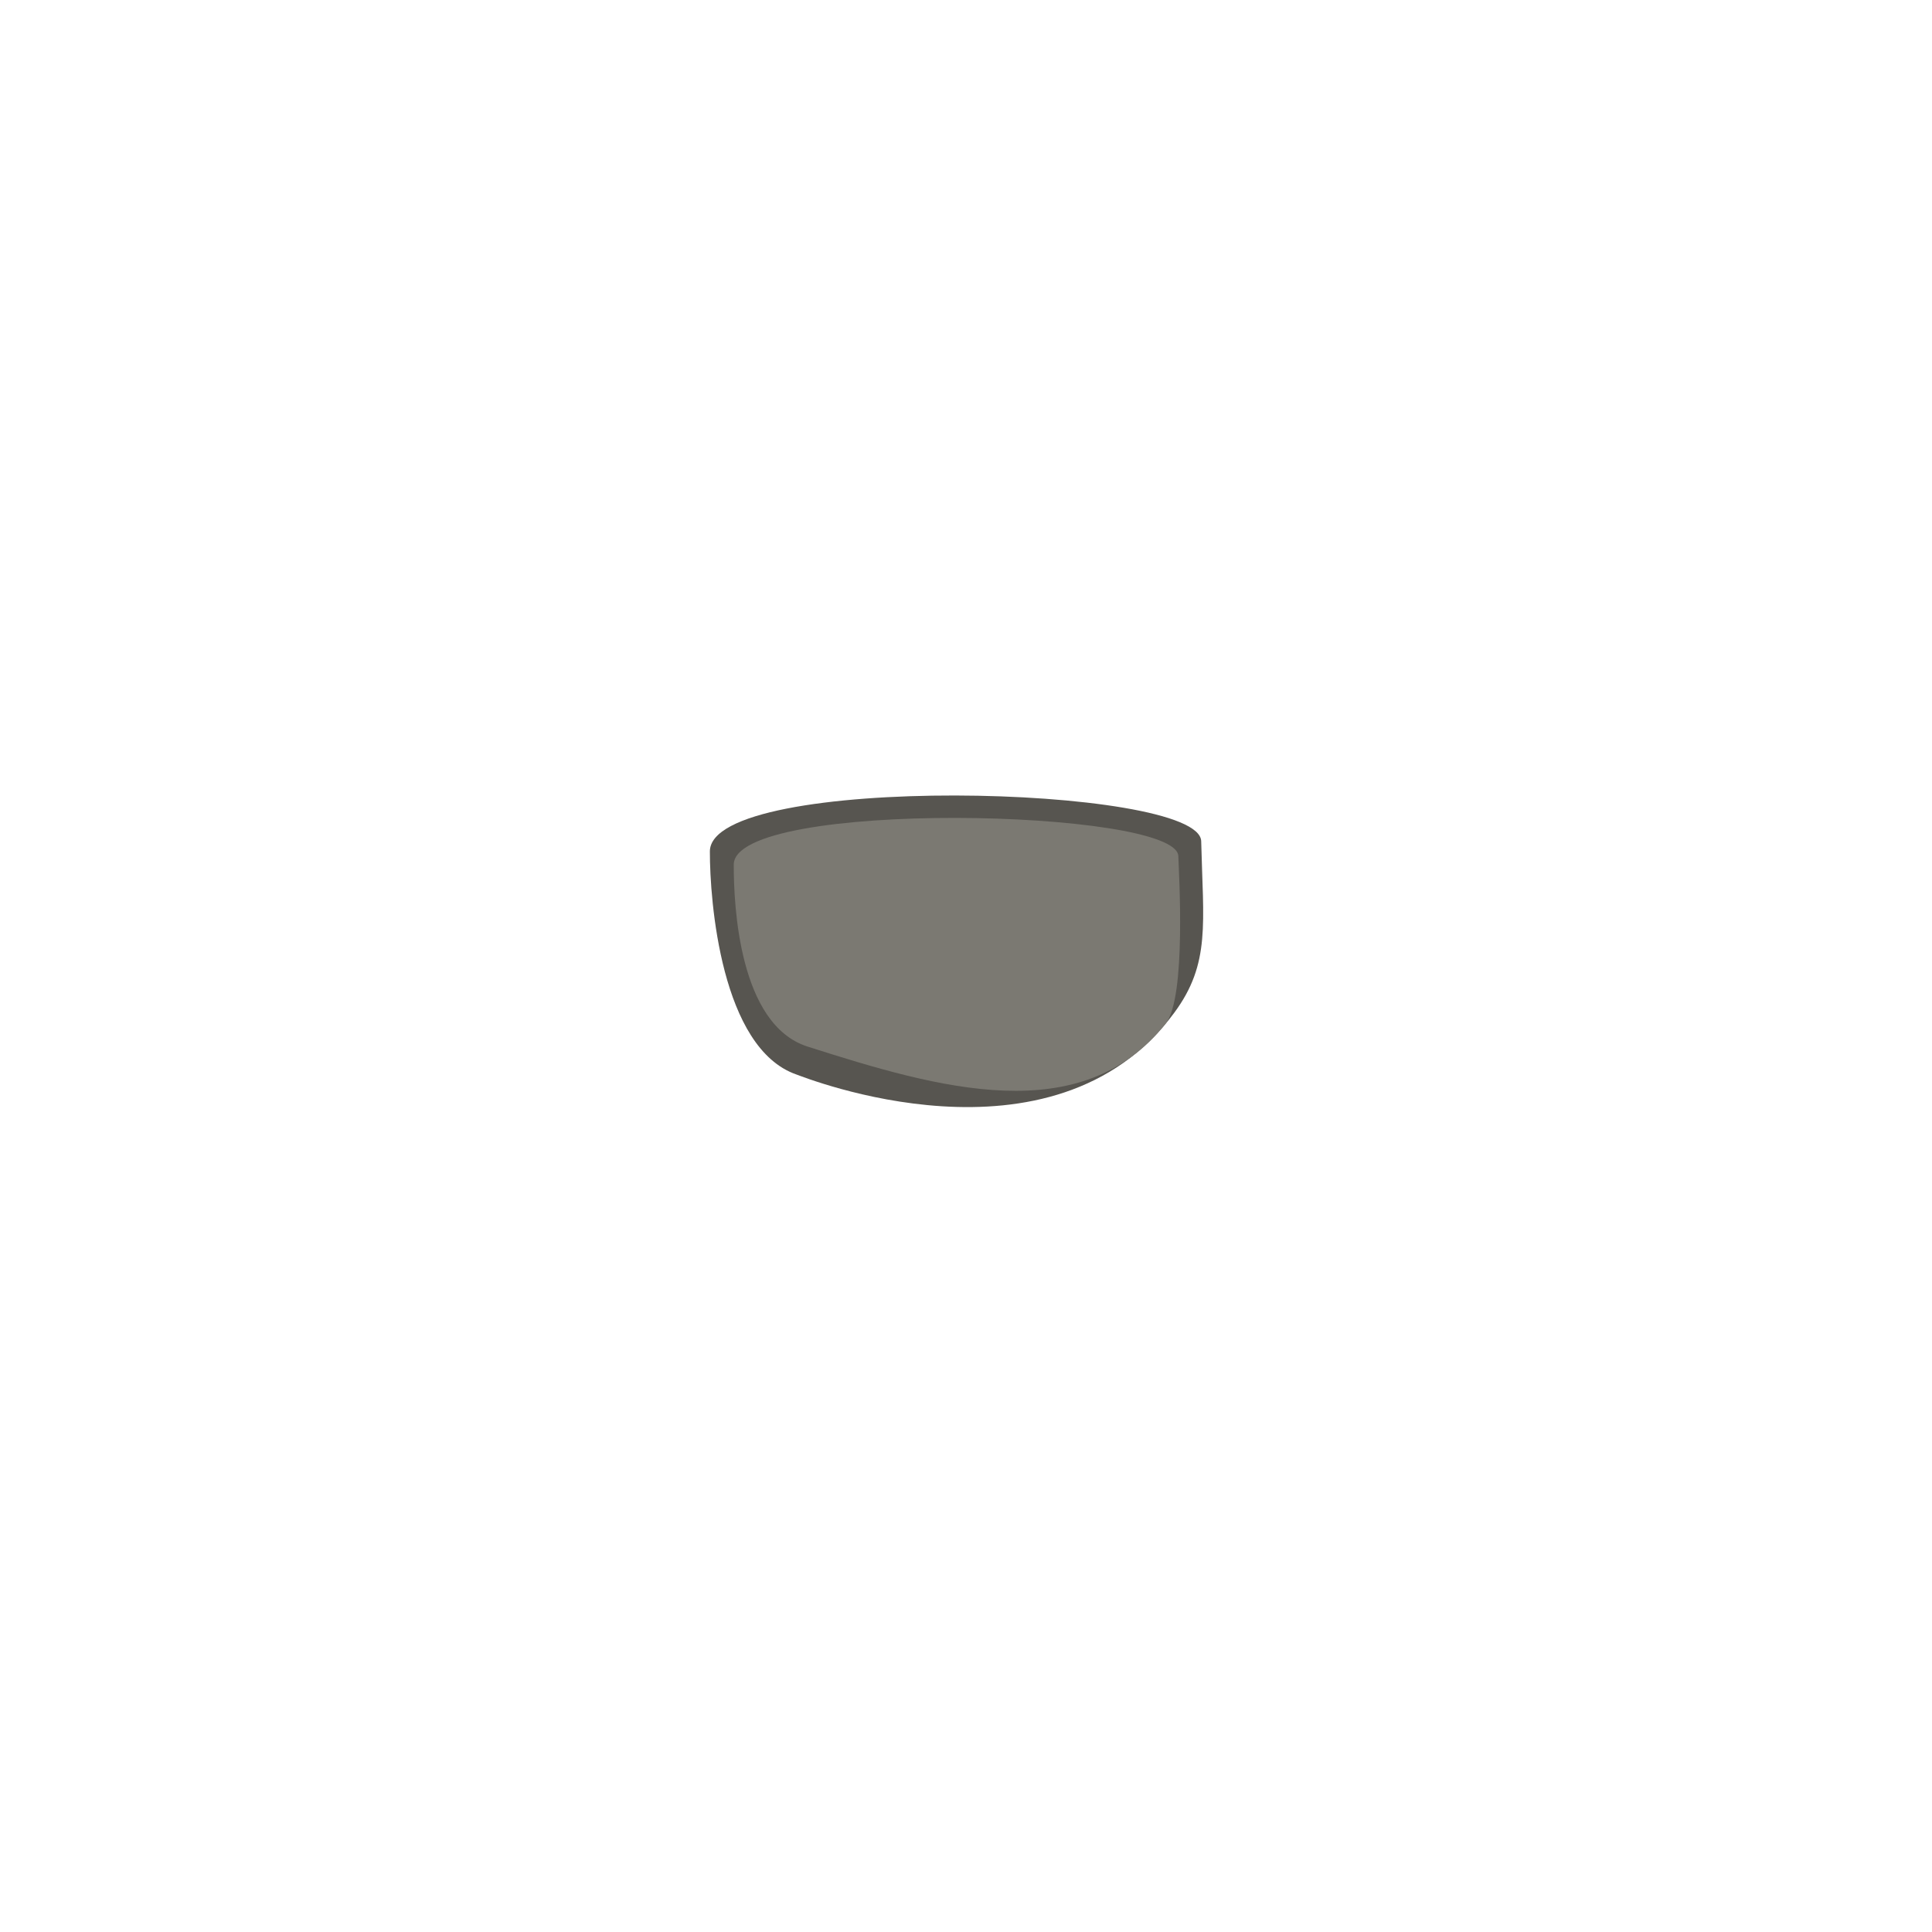 <?xml version="1.0" encoding="utf-8"?>
<!-- Generator: Adobe Illustrator 16.0.0, SVG Export Plug-In . SVG Version: 6.00 Build 0)  -->
<!DOCTYPE svg PUBLIC "-//W3C//DTD SVG 1.1//EN" "http://www.w3.org/Graphics/SVG/1.1/DTD/svg11.dtd">
<svg version="1.1" id="Layer_1" xmlns="http://www.w3.org/2000/svg" xmlns:xlink="http://www.w3.org/1999/xlink" x="0px" y="0px"
	 width="72px" height="72px" viewBox="0 0 72 72" enable-background="new 0 0 72 72" xml:space="preserve">
<path fill="#575550" d="M26.455,31.729c-0.005,1.842,0.418,7.339,3.224,8.314c0.235,0.08,9.553,3.848,14.084-2.303
	c1.357-1.839,1.074-3.337,1.002-6.39C44.717,29.235,26.461,28.795,26.455,31.729z"/>
<path fill="#7B7972" d="M27.345,32.223c-0.004,1.543,0.204,5.96,2.743,6.777c4.909,1.57,10.209,3.098,13.352-0.848
	c0.783-0.984,0.488-5.679,0.473-6.246C43.867,30.137,27.351,29.77,27.345,32.223z"/>
</svg>
